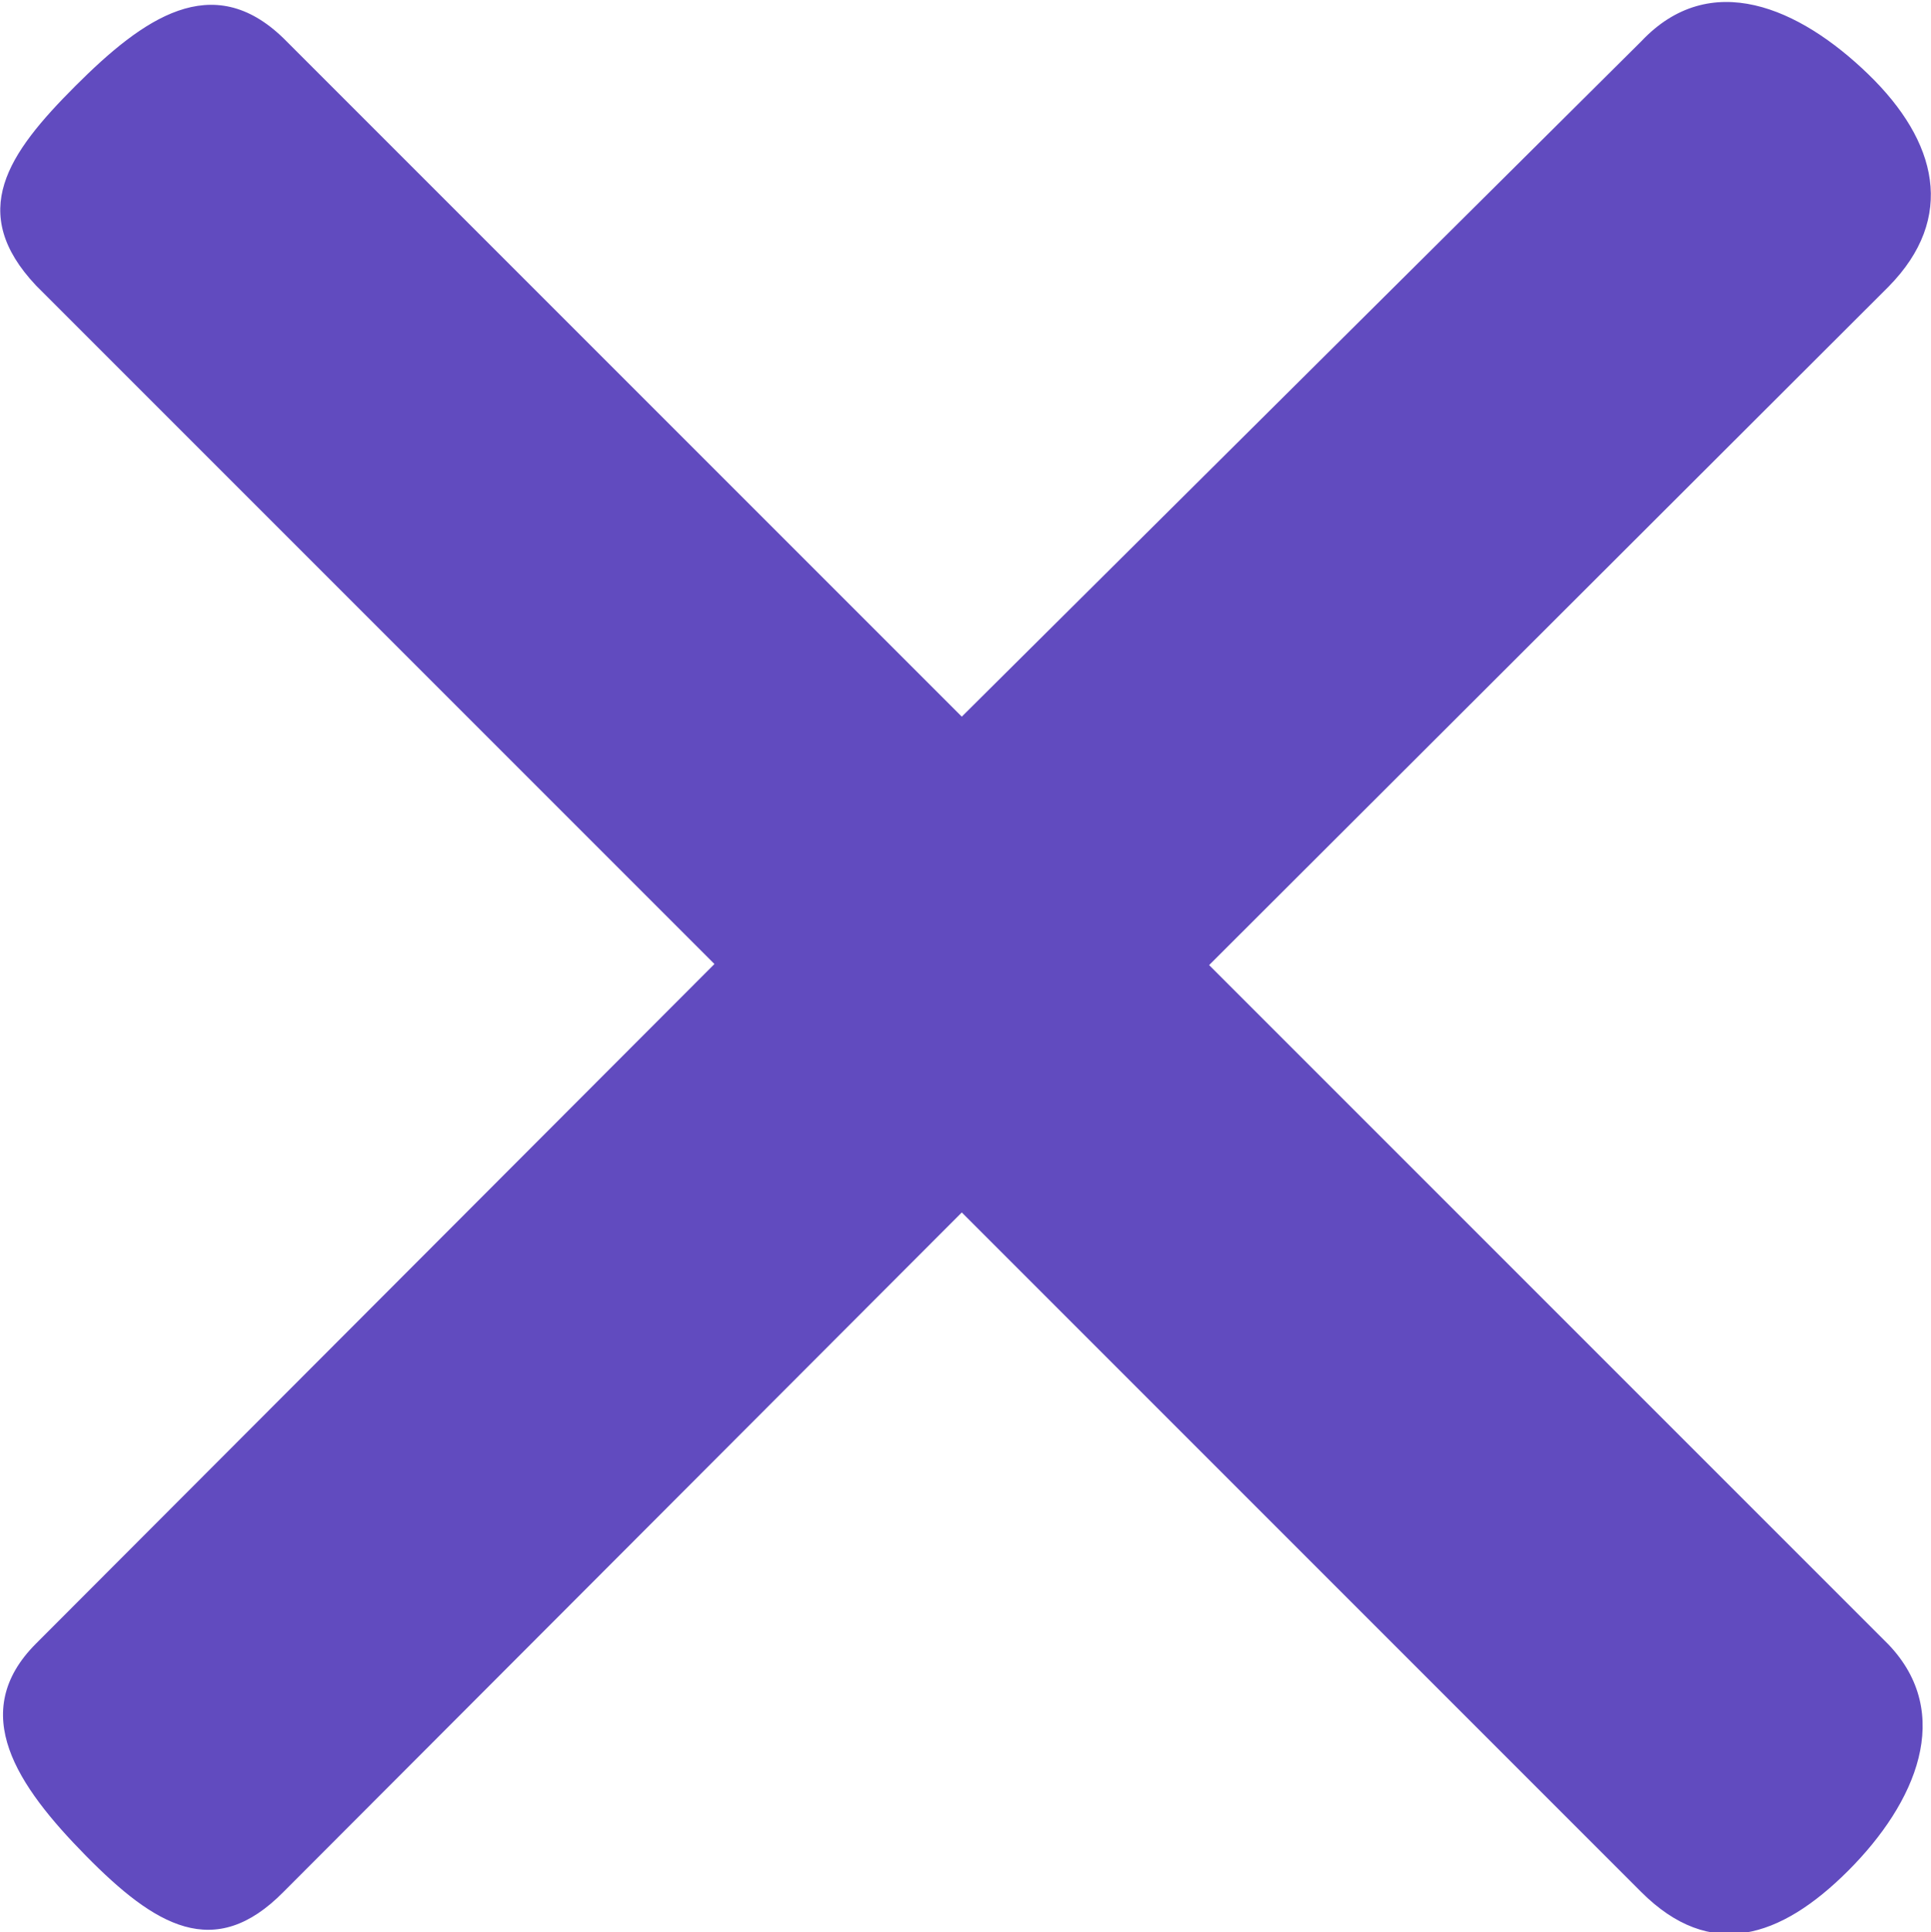 <svg xmlns="http://www.w3.org/2000/svg" viewBox="0 0 18.19 18.2"><defs><style>.cls-1{fill:#614bbf;}</style></defs><title>Asset 26</title><g id="Layer_2" data-name="Layer 2"><g id="Sneak_Diary" data-name="Sneak Diary"><g id="Sneak_Diary_Icons" data-name="Sneak Diary Icons"><g id="Page-1"><g id="ic-cross"><path id="Combined-Shape" class="cls-1" d="M9.06,6.75,2.67.36C2-.29,1.35.17.71.81S-.31,2,.34,2.69L6.73,9.08.34,15.48c-.65.65-.18,1.34.47,2s1.21,1,1.86.34l6.39-6.4,6.4,6.4c.65.65,1.31.44,1.95-.2s1-1.48.38-2.13l-6.4-6.4,6.4-6.39c.64-.65.46-1.37-.19-2s-1.49-1-2.14-.31L9.06,6.75Z"/></g></g></g></g></g></svg>